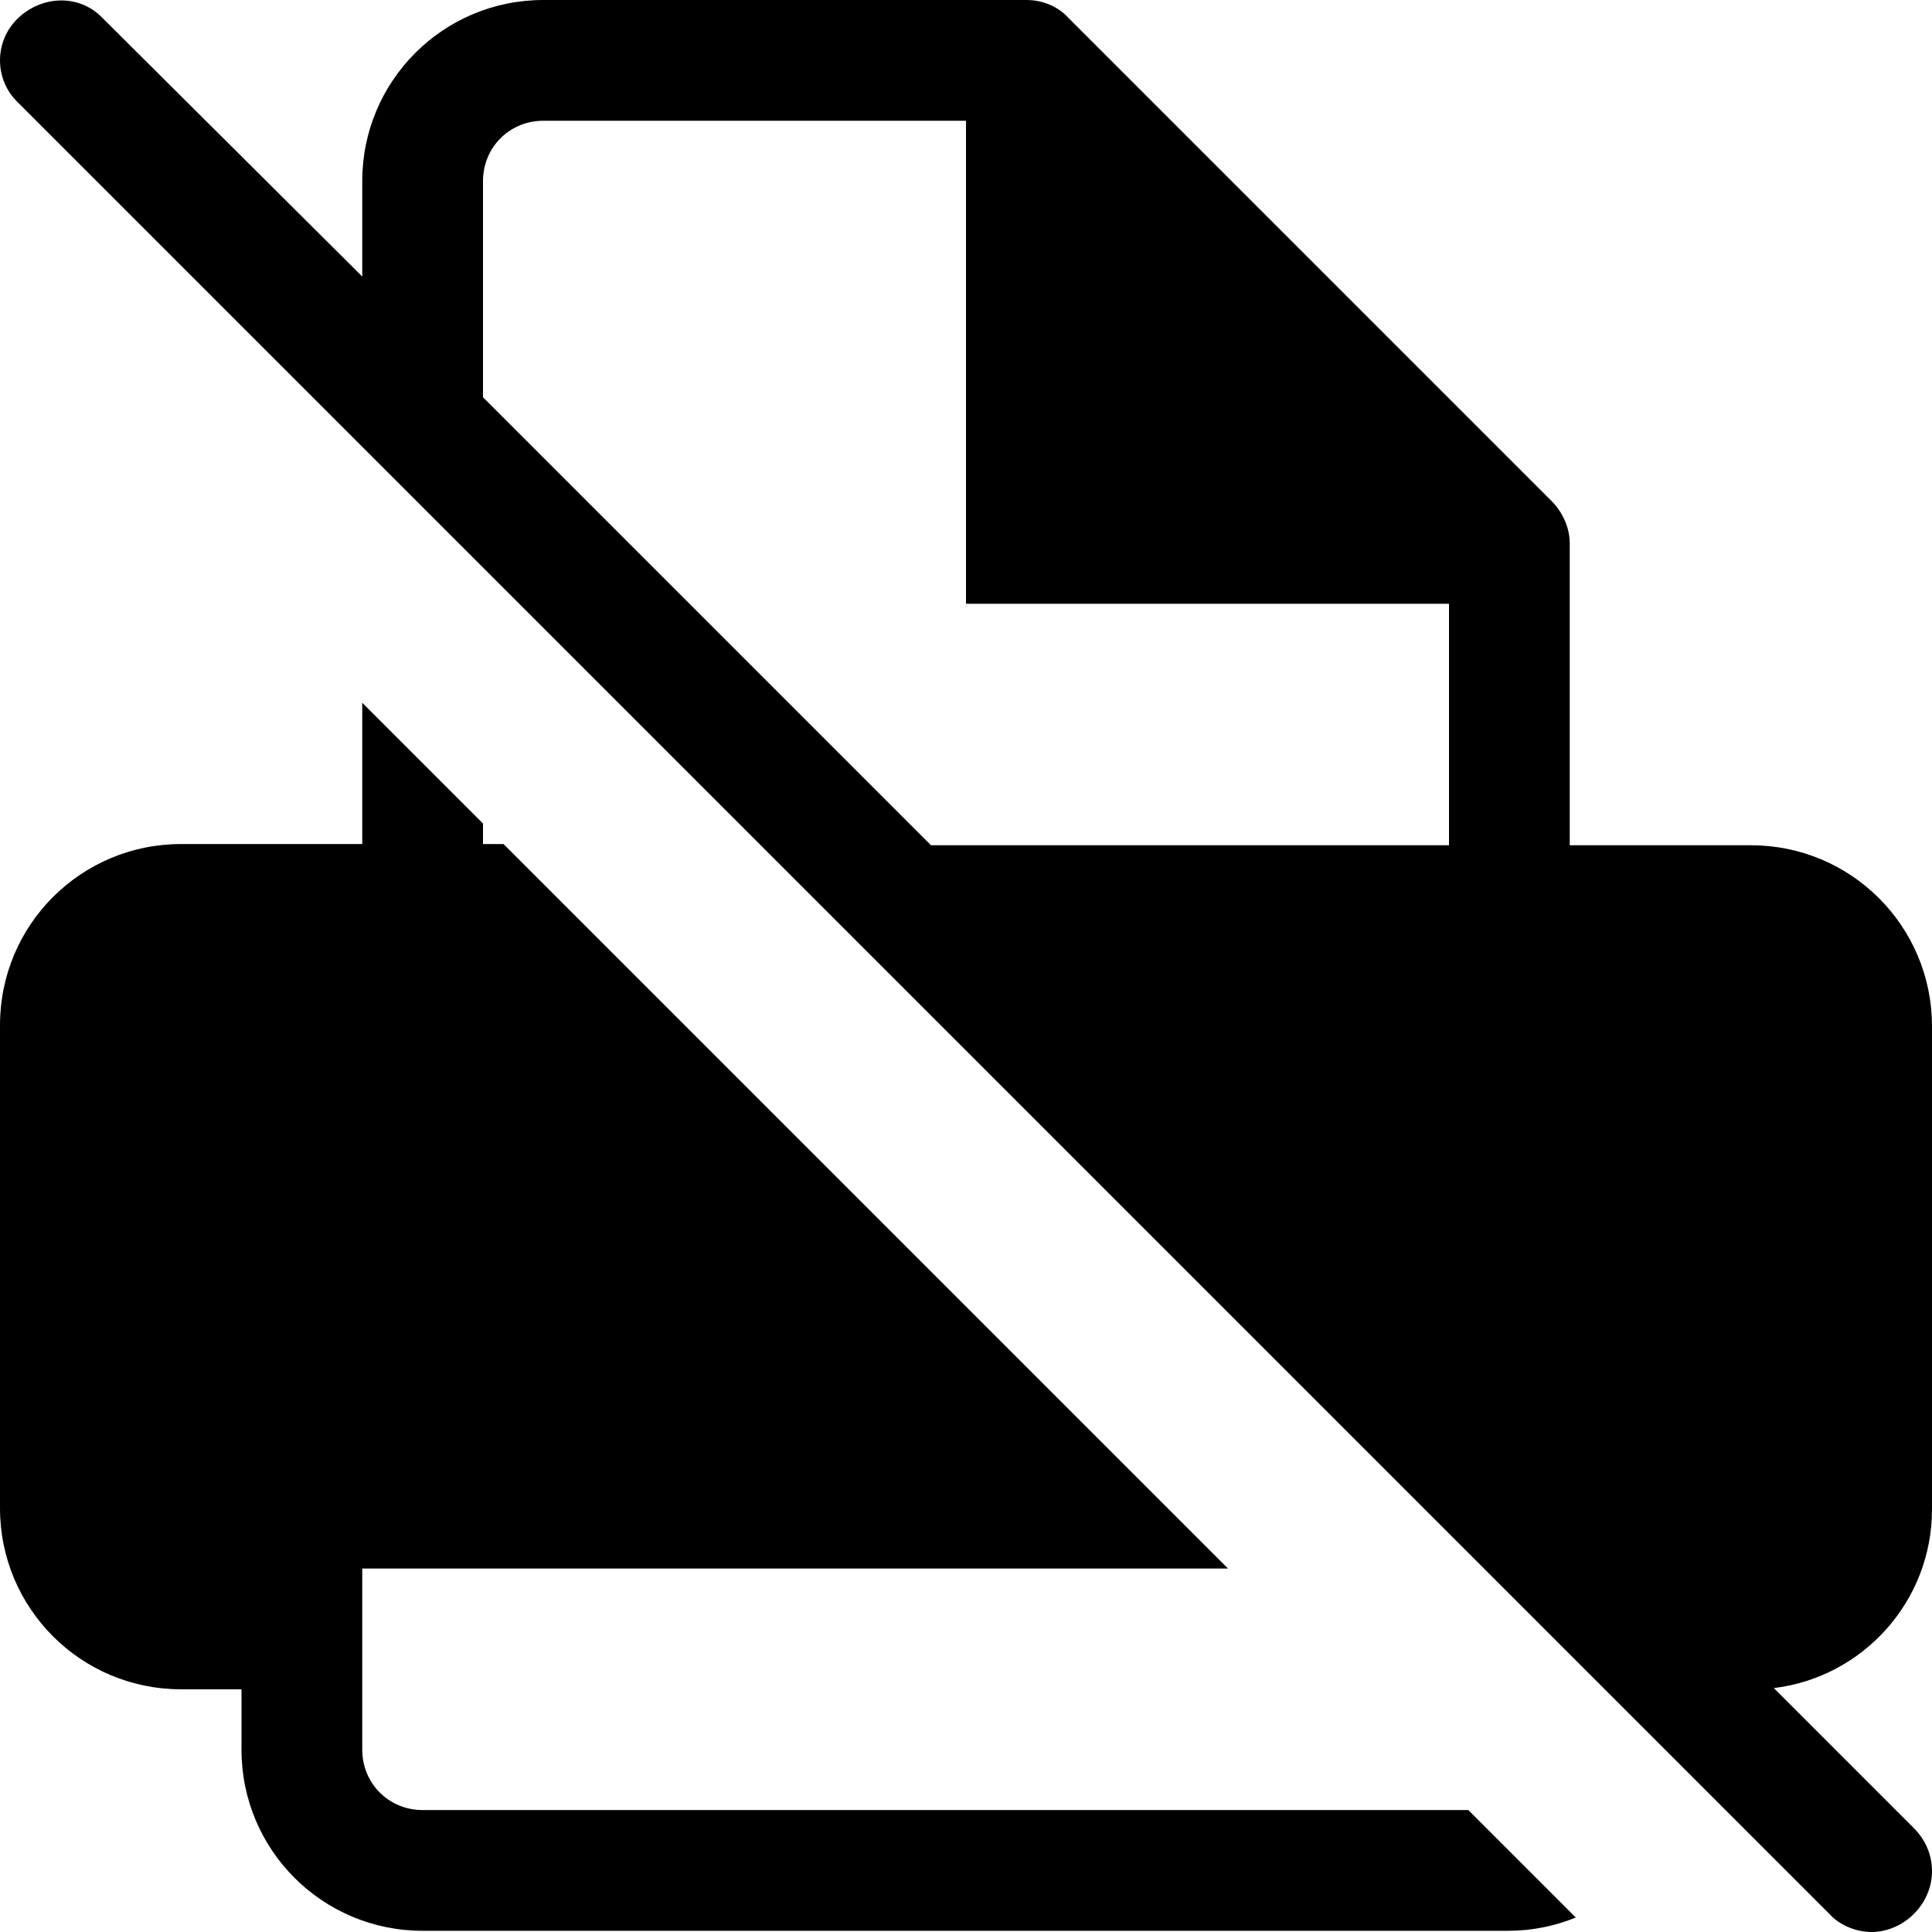 <?xml version="1.0" encoding="UTF-8"?><svg id="a" xmlns="http://www.w3.org/2000/svg" width="16" height="16" viewBox="0 0 16 16"><path d="M12.16,14.99l.89,.89c-.17,.07-.36,.11-.56,.11H3.5c-.83,0-1.5-.67-1.5-1.5v-.5h-.5c-.83,0-1.5-.67-1.5-1.5v-4c0-.83,.67-1.5,1.5-1.5h1.5v-1.17l1,1v.17h.17l6,6H3v1.5c0,.28,.22,.5,.5,.5H12.16Zm2.52-1.02l1.17,1.17c.2,.2,.2,.51,0,.71-.1,.1-.23,.15-.35,.15s-.26-.05-.35-.15L.15,.85C-.05,.66-.05,.34,.15,.15,.35-.04,.66-.05,.85,.15L3,2.29v-.79c0-.83,.67-1.5,1.5-1.5h4c.13,0,.26,.05,.35,.15l4,4c.09,.09,.15,.22,.15,.35v2.5h1.5c.83,0,1.5,.67,1.5,1.5v4c0,.76-.57,1.39-1.31,1.48h-.01ZM7.71,7h4.29v-2h-4V1h-3.5c-.28,0-.5,.22-.5,.5v1.79l3.71,3.71Z"/></svg>